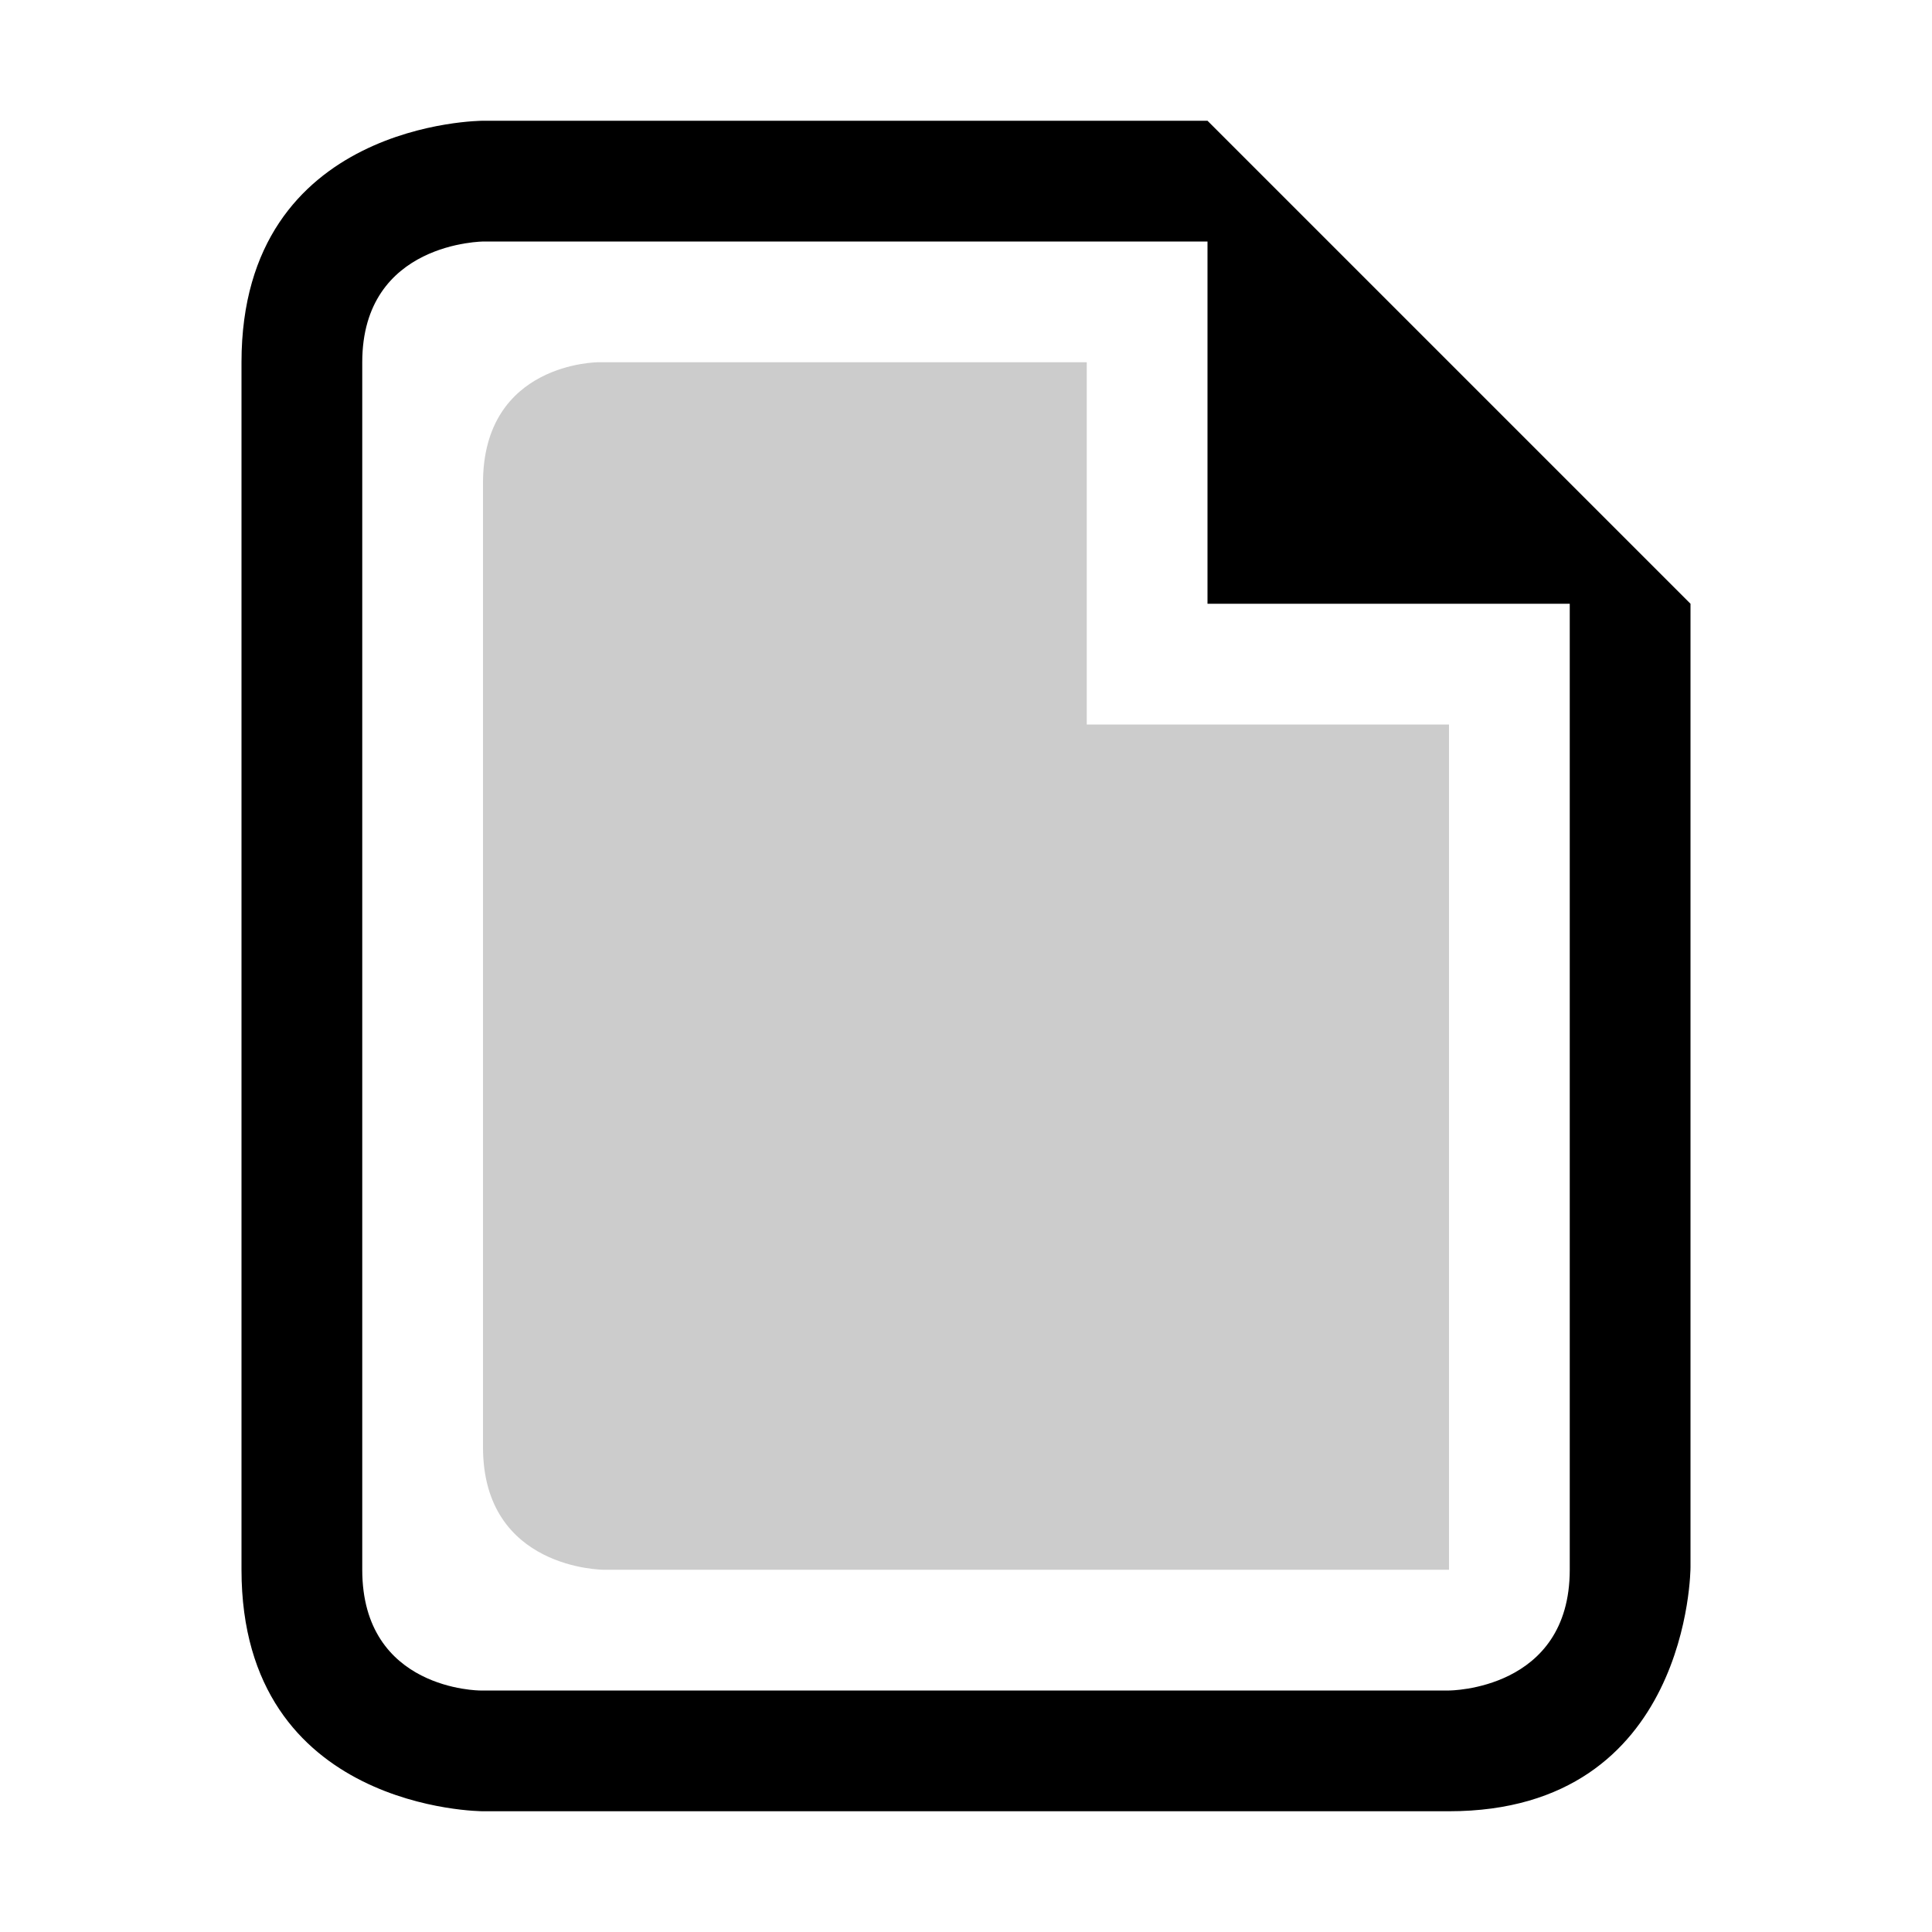 <?xml version="1.0" encoding="UTF-8" standalone="no"?>
<svg
   height="16"
   viewBox="0 0 16 16"
   width="16"
   version="1.1"
   id="svg17"
   sodipodi:docname="text-x-generic-symbolic.svg"
   inkscape:version="1.2.2 (b0a8486541, 2022-12-01)"
   xmlns:inkscape="http://www.inkscape.org/namespaces/inkscape"
   xmlns:sodipodi="http://sodipodi.sourceforge.net/DTD/sodipodi-0.dtd"
   xmlns:xlink="http://www.w3.org/1999/xlink"
   xmlns="http://www.w3.org/2000/svg"
   xmlns:svg="http://www.w3.org/2000/svg"
   xmlns:osb="http://www.openswatchbook.org/uri/2009/osb">
  <sodipodi:namedview
     id="namedview19"
     pagecolor="#ffffff"
     bordercolor="#000000"
     borderopacity="0.25"
     inkscape:showpageshadow="2"
     inkscape:pageopacity="0.0"
     inkscape:pagecheckerboard="0"
     inkscape:deskcolor="#d1d1d1"
     showgrid="true"
     inkscape:zoom="64.1875"
     inkscape:cx="6.6212269"
     inkscape:cy="7.9922103"
     inkscape:window-width="2400"
     inkscape:window-height="1281"
     inkscape:window-x="1920"
     inkscape:window-y="32"
     inkscape:window-maximized="1"
     inkscape:current-layer="svg17">
    <inkscape:grid
       type="xygrid"
       id="grid827" />
  </sodipodi:namedview>
  <title
     id="title2">Template icons dark</title>
  <defs
     id="defs9">
    <linearGradient
       xlink:href="#a"
       id="b"
       gradientUnits="userSpaceOnUse"
       gradientTransform="matrix(0.667,0,0,0.667,106.848,134)"
       x1="-153.424"
       y1="-84"
       x2="-129.424"
       y2="-84" />
    <linearGradient
       id="a"
       osb:paint="solid">
      <stop
         offset="0"
         stop-color="#afafaf"
         id="stop5" />
    </linearGradient>
    <linearGradient
       gradientTransform="translate(69,516)"
       xlink:href="#a"
       id="c"
       x1="3"
       y1="-436.5"
       x2="15"
       y2="-436.5"
       gradientUnits="userSpaceOnUse" />
  </defs>
  <path
     style="color:#000000;isolation:auto;mix-blend-mode:normal;fill:#000000;fill-opacity:1;marker:none"
     d="m 2,3 v 10 c 0,2 2,2 2,2 h 8 c 2,0 2,-2.021 2,-2.021 V 5 L 10,1 H 4 C 4,1 2,1 2,3 Z M 3,3 C 3,2 4.008,2 4.008,2 H 10 v 3 h 3 v 8 c 0,1 -1,1 -1,1 H 3.977 C 3.977,14 3,14 3,13 Z"
     overflow="visible"
     fill="url(#b)"
     paint-order="fill markers stroke"
     id="path11"
     sodipodi:nodetypes="ccccccccccccccccccc" />
  <path
     d="M 4,4 C 4,3 4.955,3 4.955,3 H 9 v 3 h 3 v 7 H 5 c 0,0 -1,0 -1,-1.015 z"
     style="color:#000000;isolation:auto;mix-blend-mode:normal;fill:#000000;fill-opacity:1;marker:none"
     overflow="visible"
     opacity="0.2"
     fill="url(#c)"
     id="path13"
     sodipodi:nodetypes="ccccccccc" />
</svg>
